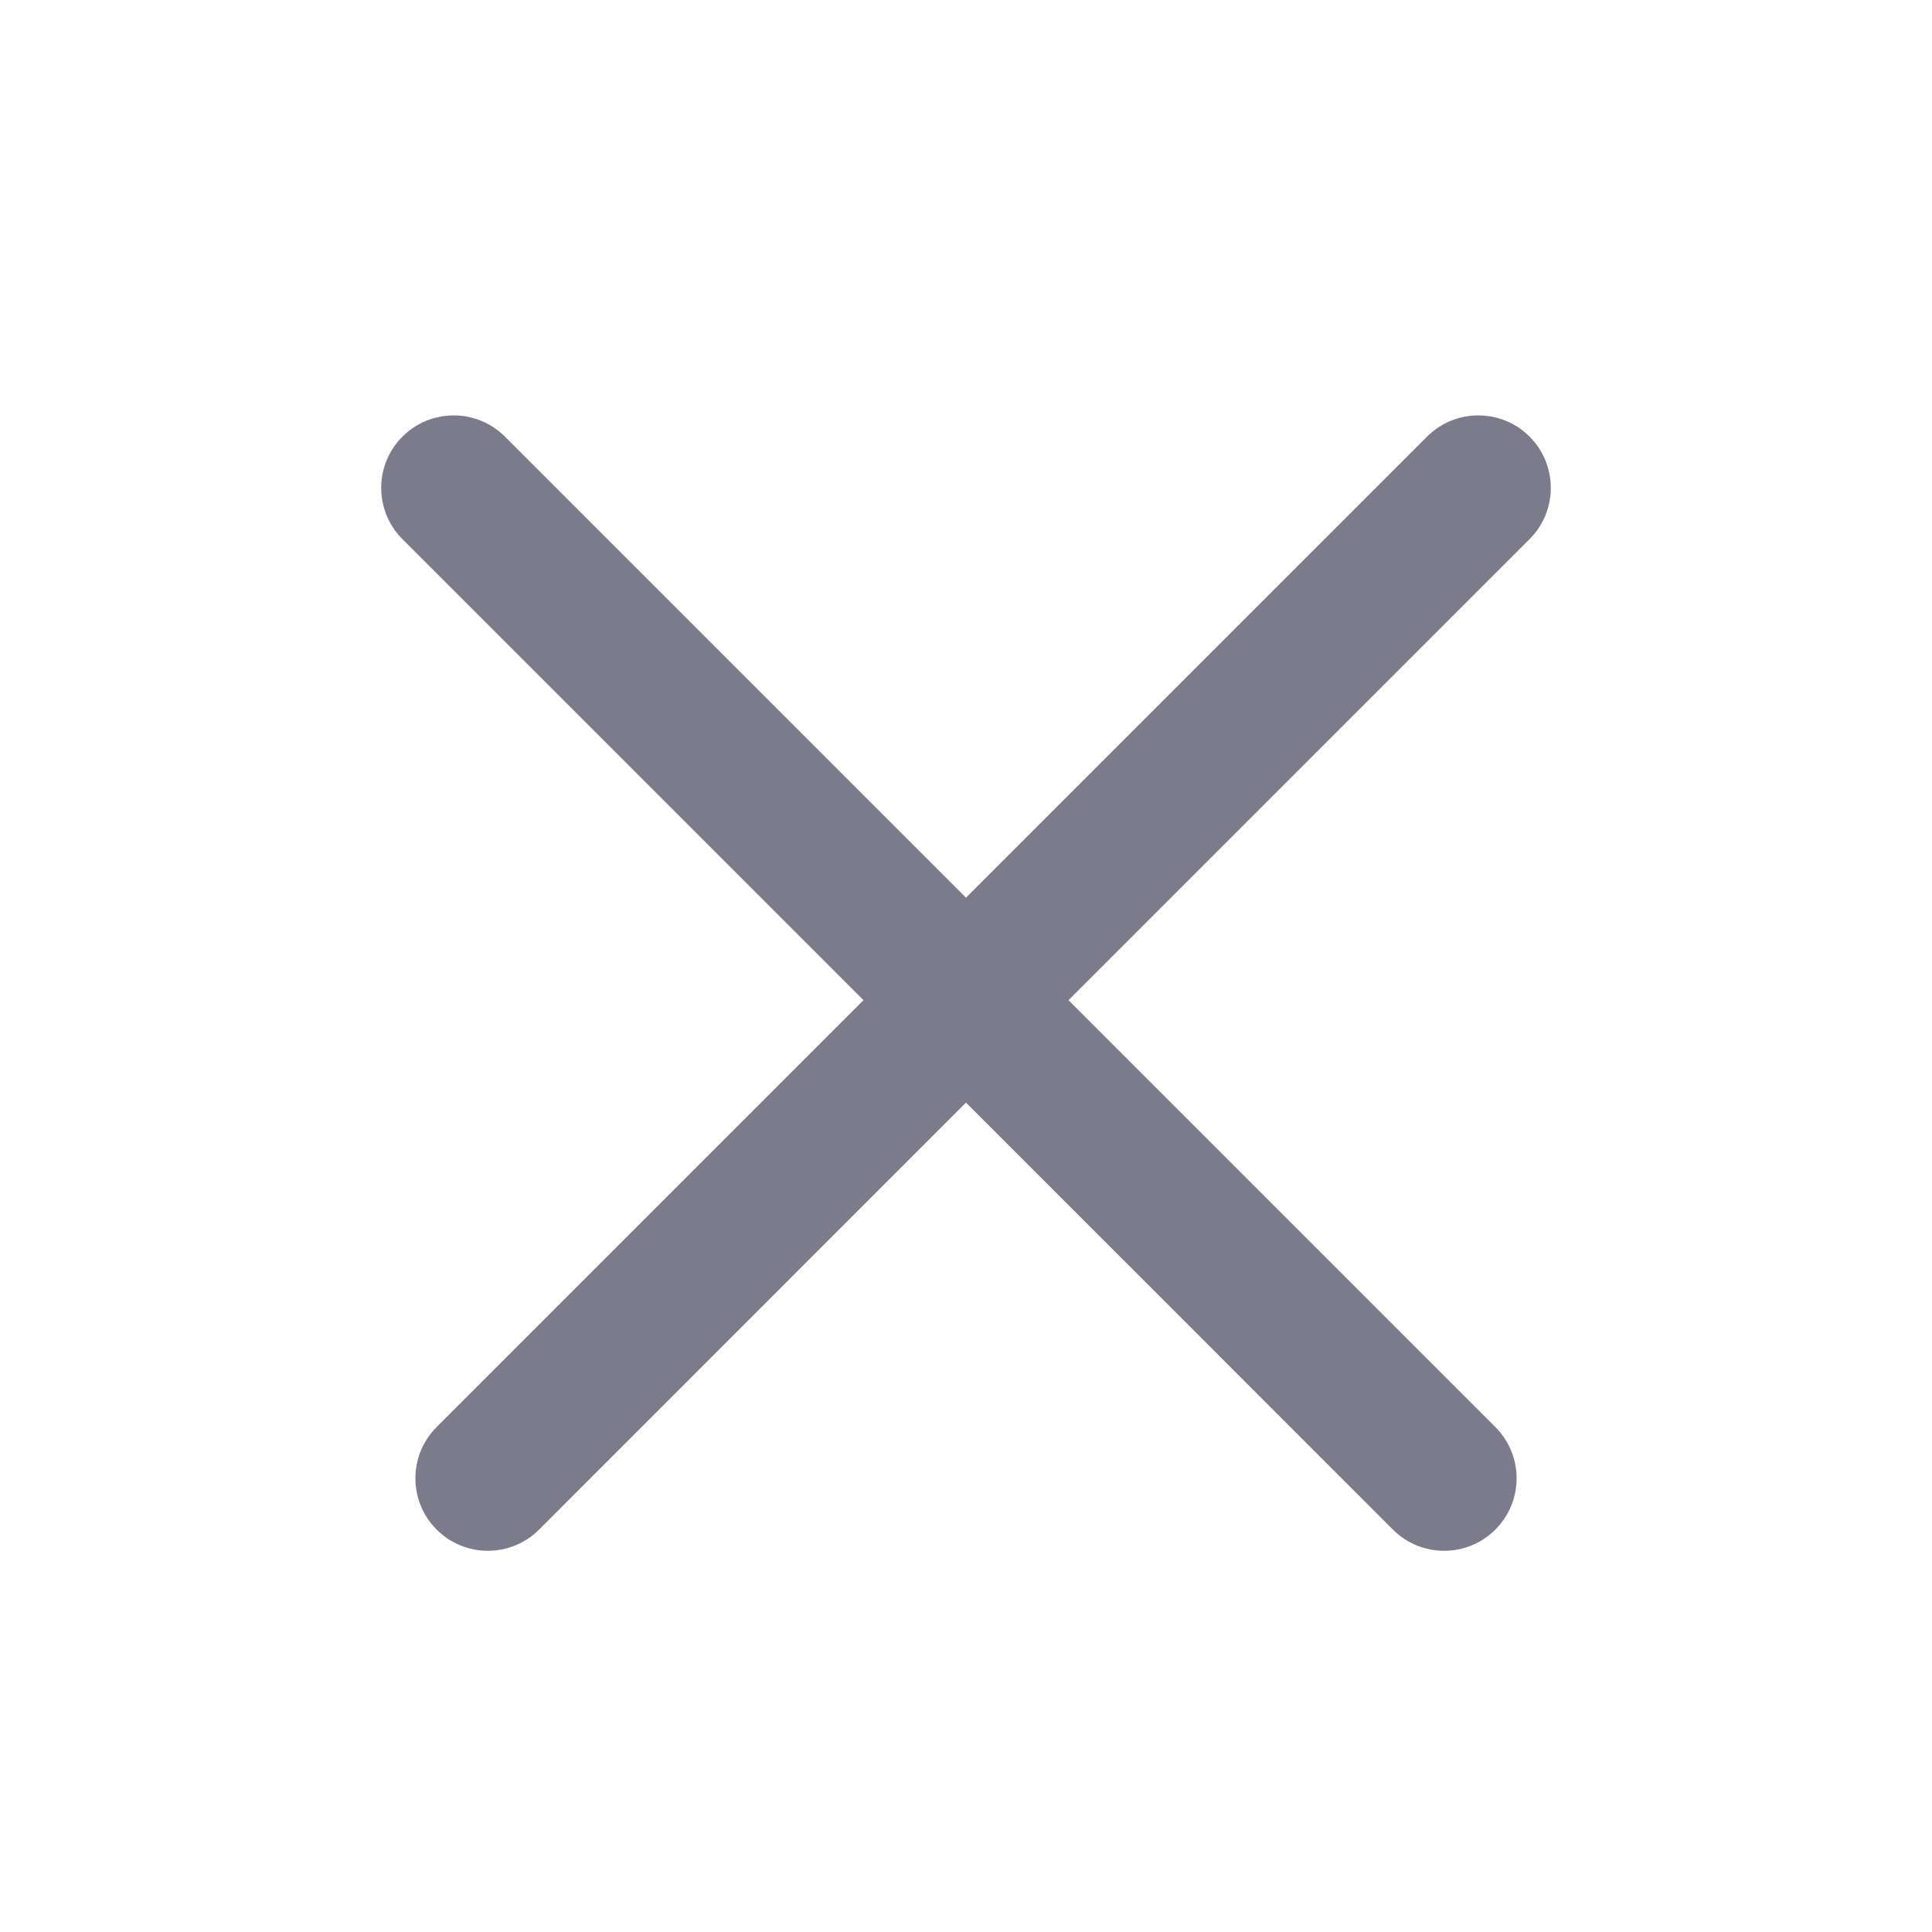 <svg width="20" height="20" viewBox="0 0 20 20" fill="none" xmlns="http://www.w3.org/2000/svg">
<path fill-rule="evenodd" clip-rule="evenodd" d="M15.834 5.581C16.127 5.288 16.127 4.813 15.834 4.52C15.541 4.227 15.066 4.227 14.773 4.52L10 9.293L5.227 4.52C4.934 4.227 4.459 4.227 4.166 4.52C3.873 4.813 3.873 5.288 4.166 5.581L8.939 10.354L4.52 14.773C4.227 15.066 4.227 15.541 4.52 15.834C4.813 16.127 5.288 16.127 5.581 15.834L10 11.414L14.419 15.834C14.712 16.127 15.187 16.127 15.48 15.834C15.773 15.541 15.773 15.066 15.48 14.773L11.061 10.354L15.834 5.581Z" fill="#7B7B8C"/>
</svg>
